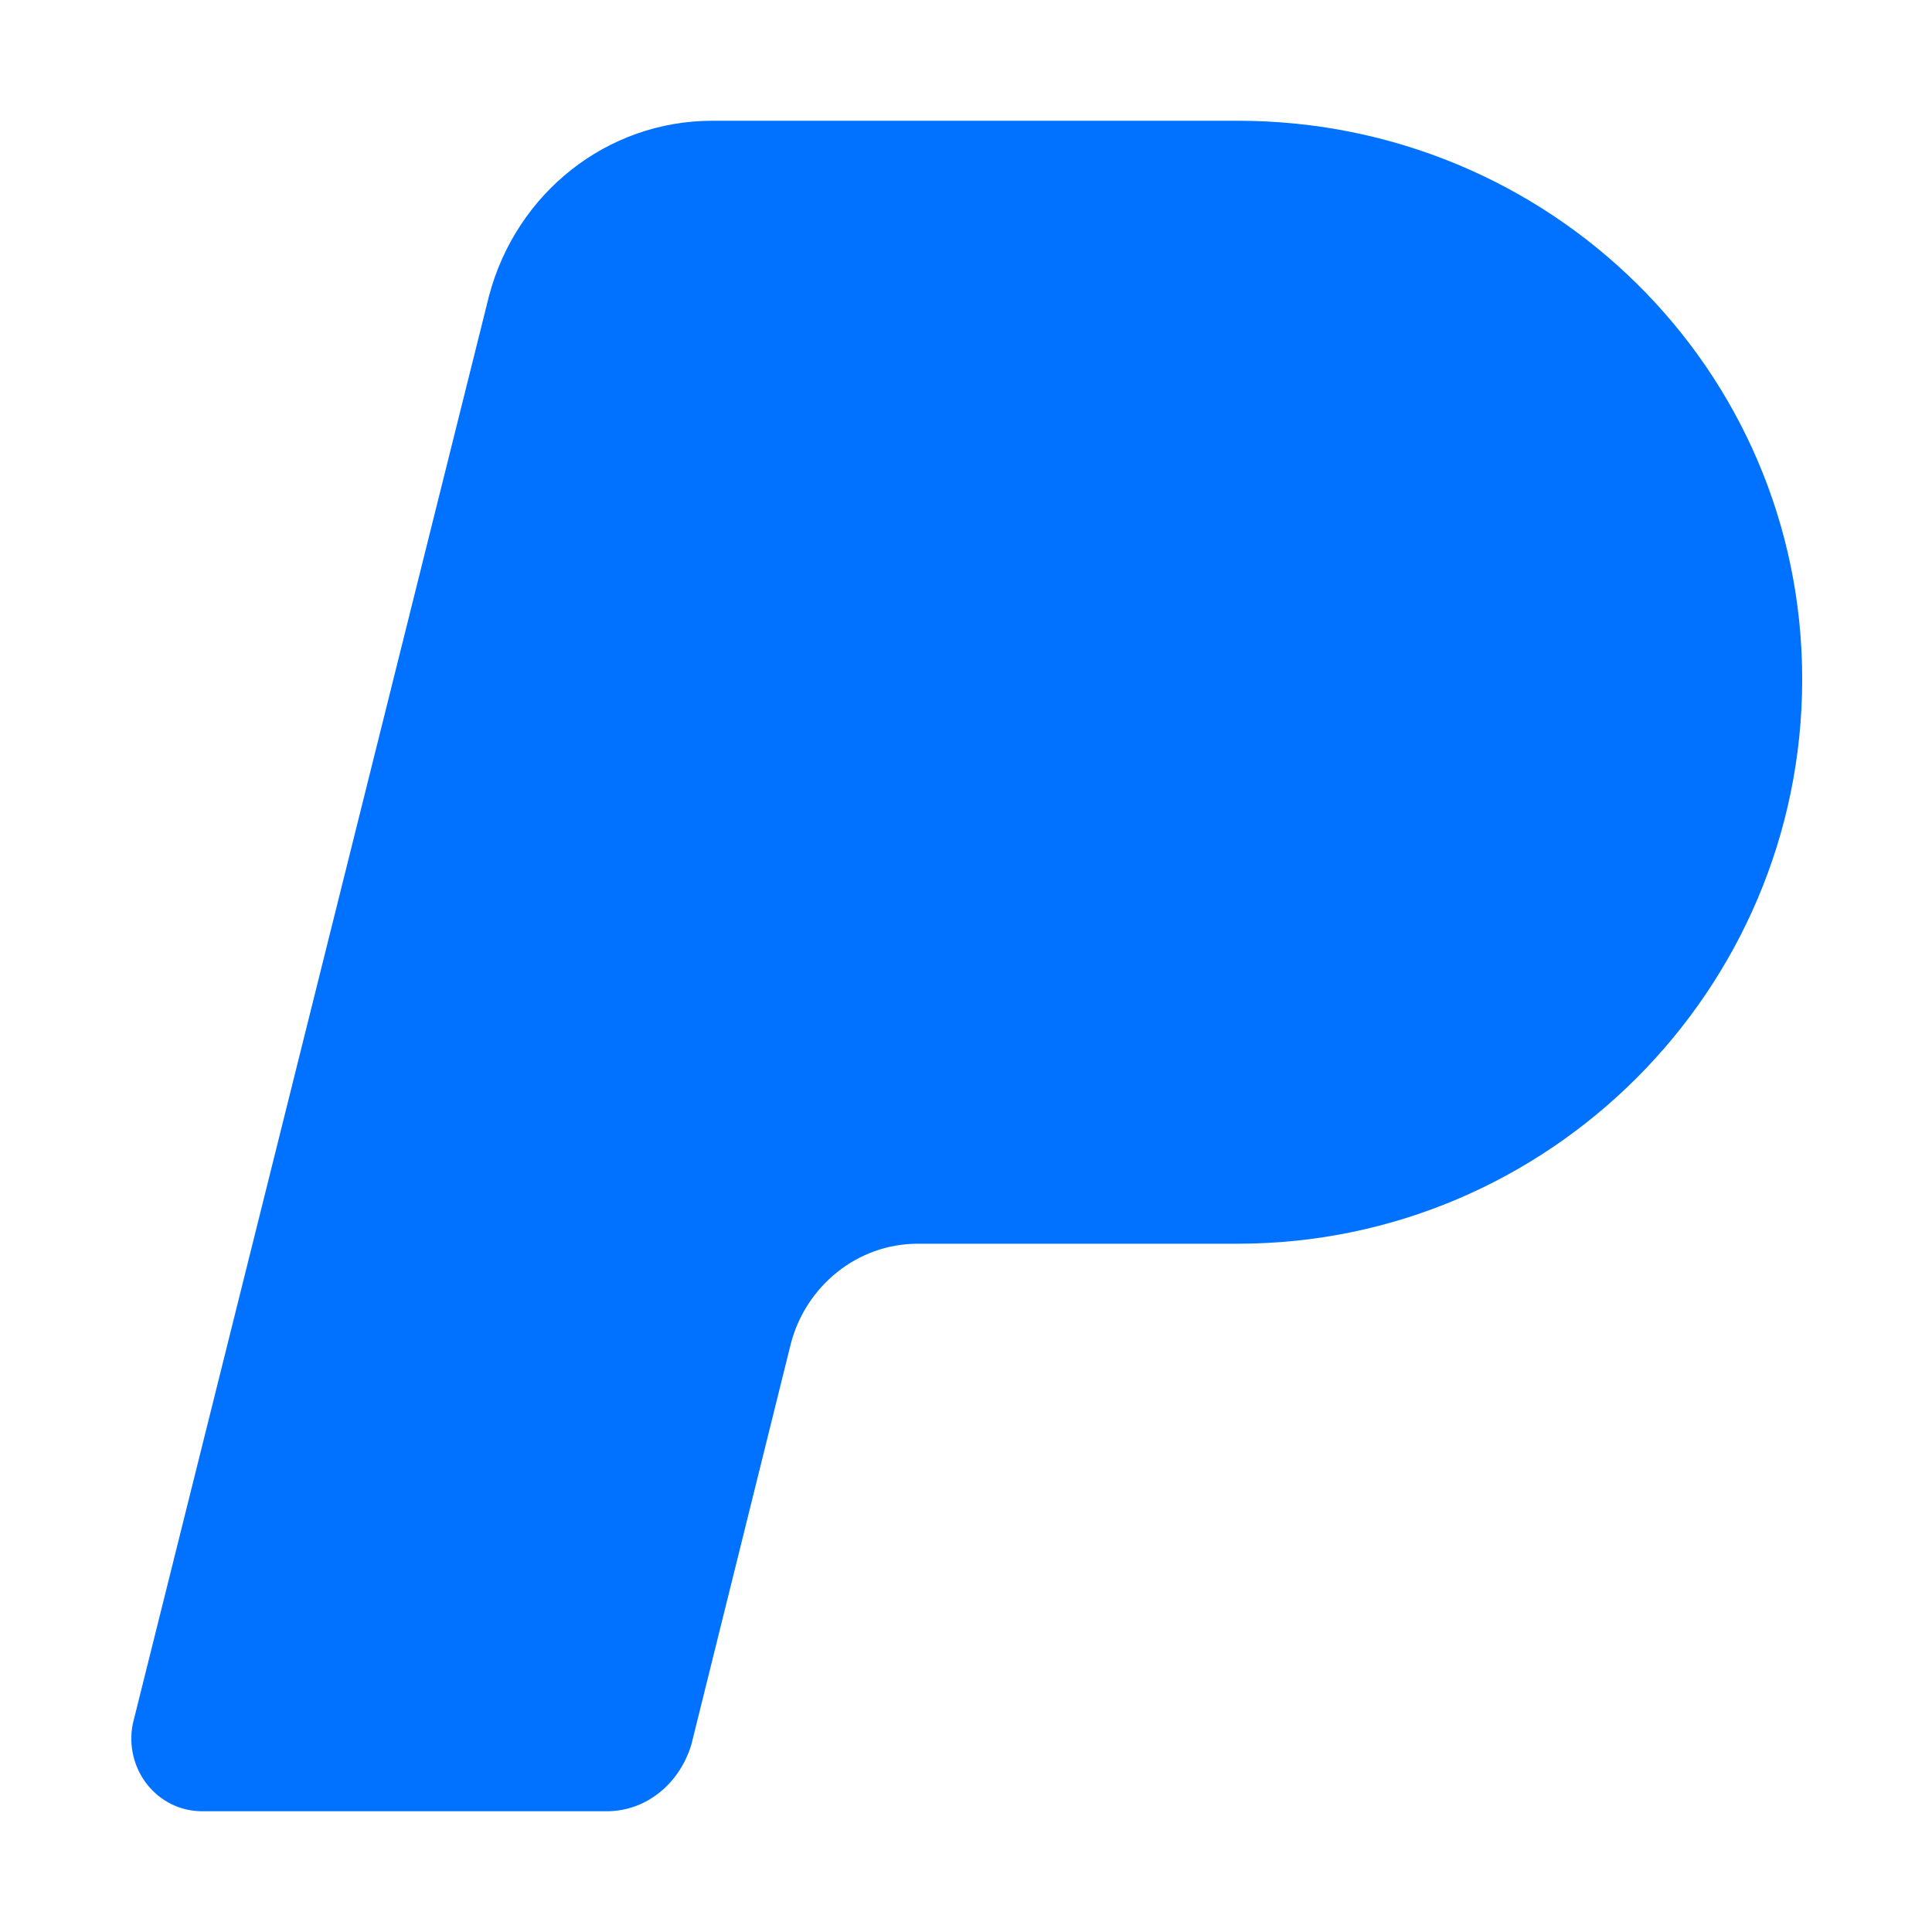 <?xml version="1.0" ?><svg style="enable-background:new 0 0 64 64;" version="1.1" viewBox="0 0 64 64" xml:space="preserve" xmlns="http://www.w3.org/2000/svg" xmlns:xlink="http://www.w3.org/1999/xlink"><style type="text/css">
	.st0{fill:#0072FF;}
</style><g id="GUIDES_64"/><g id="Layer_3"/><g id="Layer_2"><path class="st0" d="M41,4h-4.7H23.6c-3.5,0-6.5,2.4-7.4,5.8L4.4,57.1C4.1,58.6,5.2,60,6.7,60h13.4c1.3,0,2.4-0.9,2.8-2.2l3.3-13.3   c0.5-1.9,2.2-3.3,4.2-3.3H41c10.3,0,18.7-8.4,18.7-18.7S51.3,4,41,4z"/></g></svg>